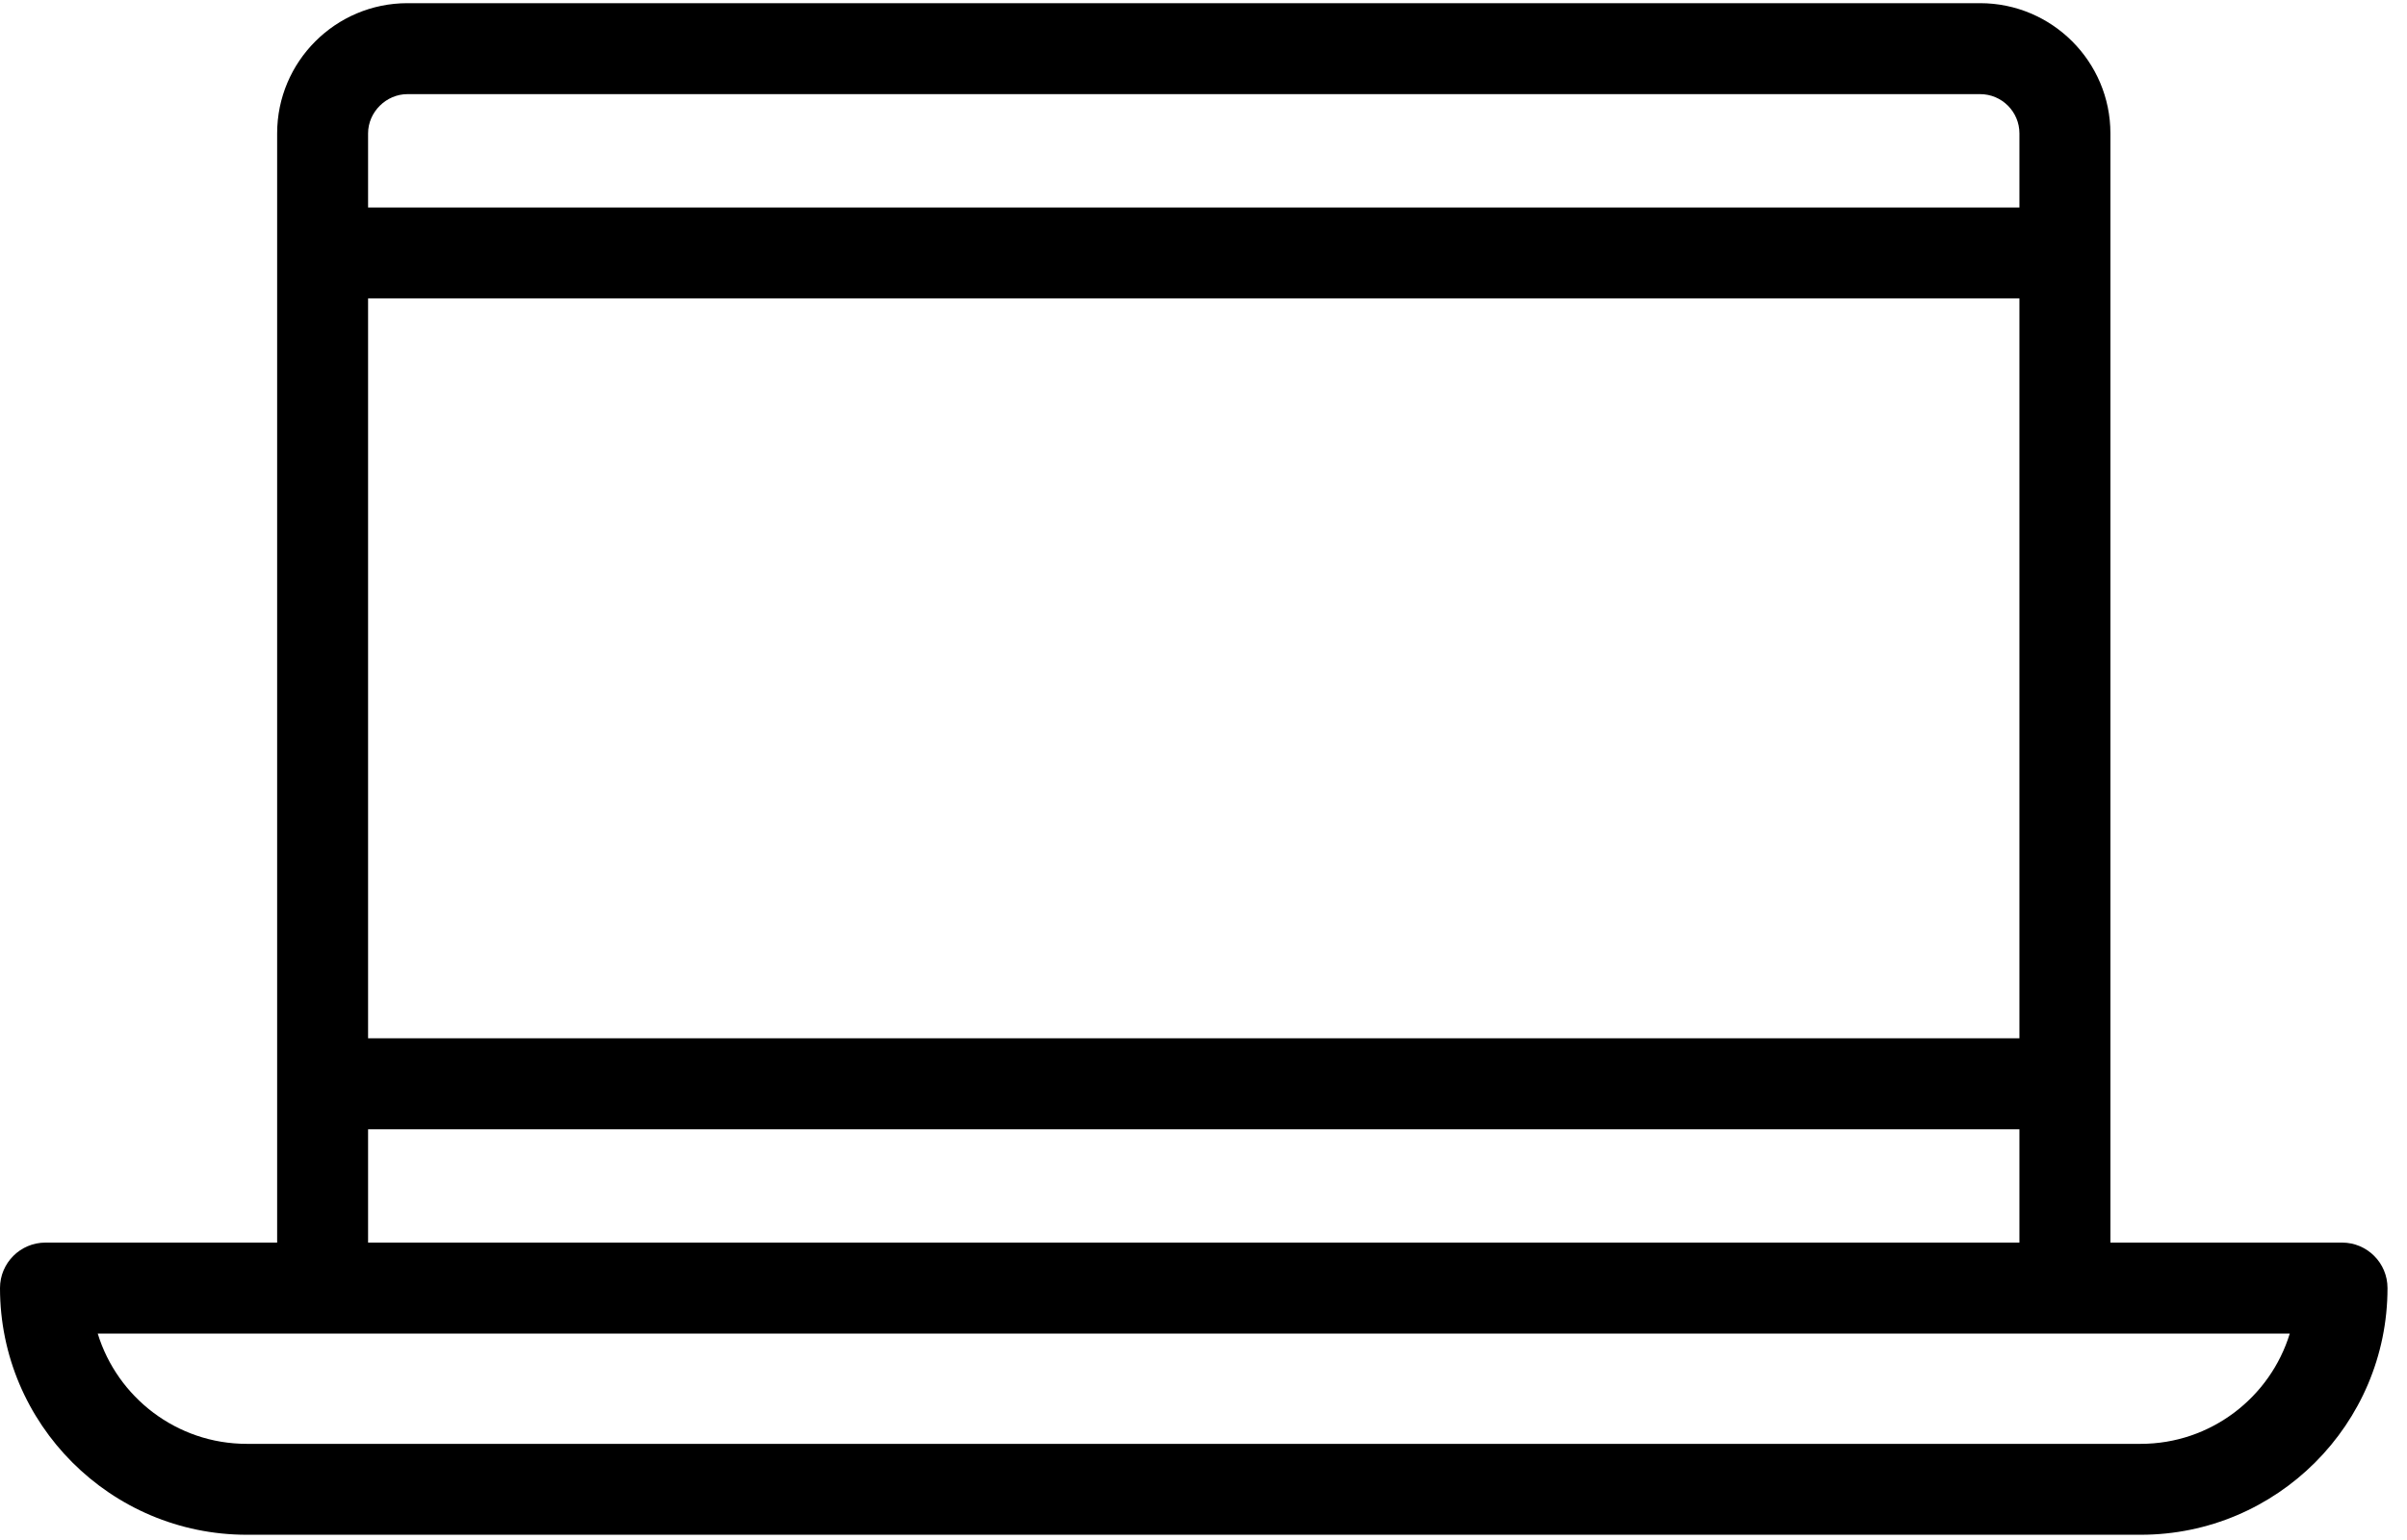 <?xml version="1.0" encoding="UTF-8"?>
<svg width="50px" height="32px" viewBox="0 0 50 32" version="1.1" xmlns="http://www.w3.org/2000/svg" xmlns:xlink="http://www.w3.org/1999/xlink">
    <!-- Generator: Sketch 41 (35326) - http://www.bohemiancoding.com/sketch -->
    <title>macbook</title>
    <desc>Created with Sketch.</desc>
    <defs></defs>
    <g id="Page-1" stroke="none" stroke-width="1" fill="none" fill-rule="evenodd">
        <g id="macbook" fill="#000000">
            <path d="M48.651,25.82 L43.839,25.82 L43.839,2.771 C43.839,1.28 42.625,0.066 41.133,0.066 L8.464,0.066 C6.971,0.066 5.757,1.279 5.757,2.771 L5.757,25.82 L0.945,25.82 C0.423,25.82 0,26.243 0,26.765 C0,29.592 2.3,31.891 5.126,31.891 L44.469,31.891 C47.296,31.891 49.595,29.592 49.595,26.765 C49.595,26.243 49.173,25.82 48.651,25.82 Z M7.646,6.201 L41.949,6.201 L41.949,21.575 L7.646,21.575 L7.646,6.201 Z M8.464,1.956 L41.133,1.956 C41.583,1.956 41.949,2.322 41.949,2.771 L41.949,4.312 L7.646,4.312 L7.646,2.771 C7.646,2.329 8.021,1.956 8.464,1.956 Z M7.646,23.465 L41.949,23.465 L41.949,25.82 L7.646,25.82 L7.646,23.465 Z M44.469,30.002 L5.126,30.002 C3.67,30.002 2.436,29.035 2.03,27.71 L6.701,27.71 L42.894,27.71 L47.565,27.71 C47.16,29.035 45.925,30.002 44.469,30.002 Z" id="Shape"></path>
        </g>
    </g>
</svg>